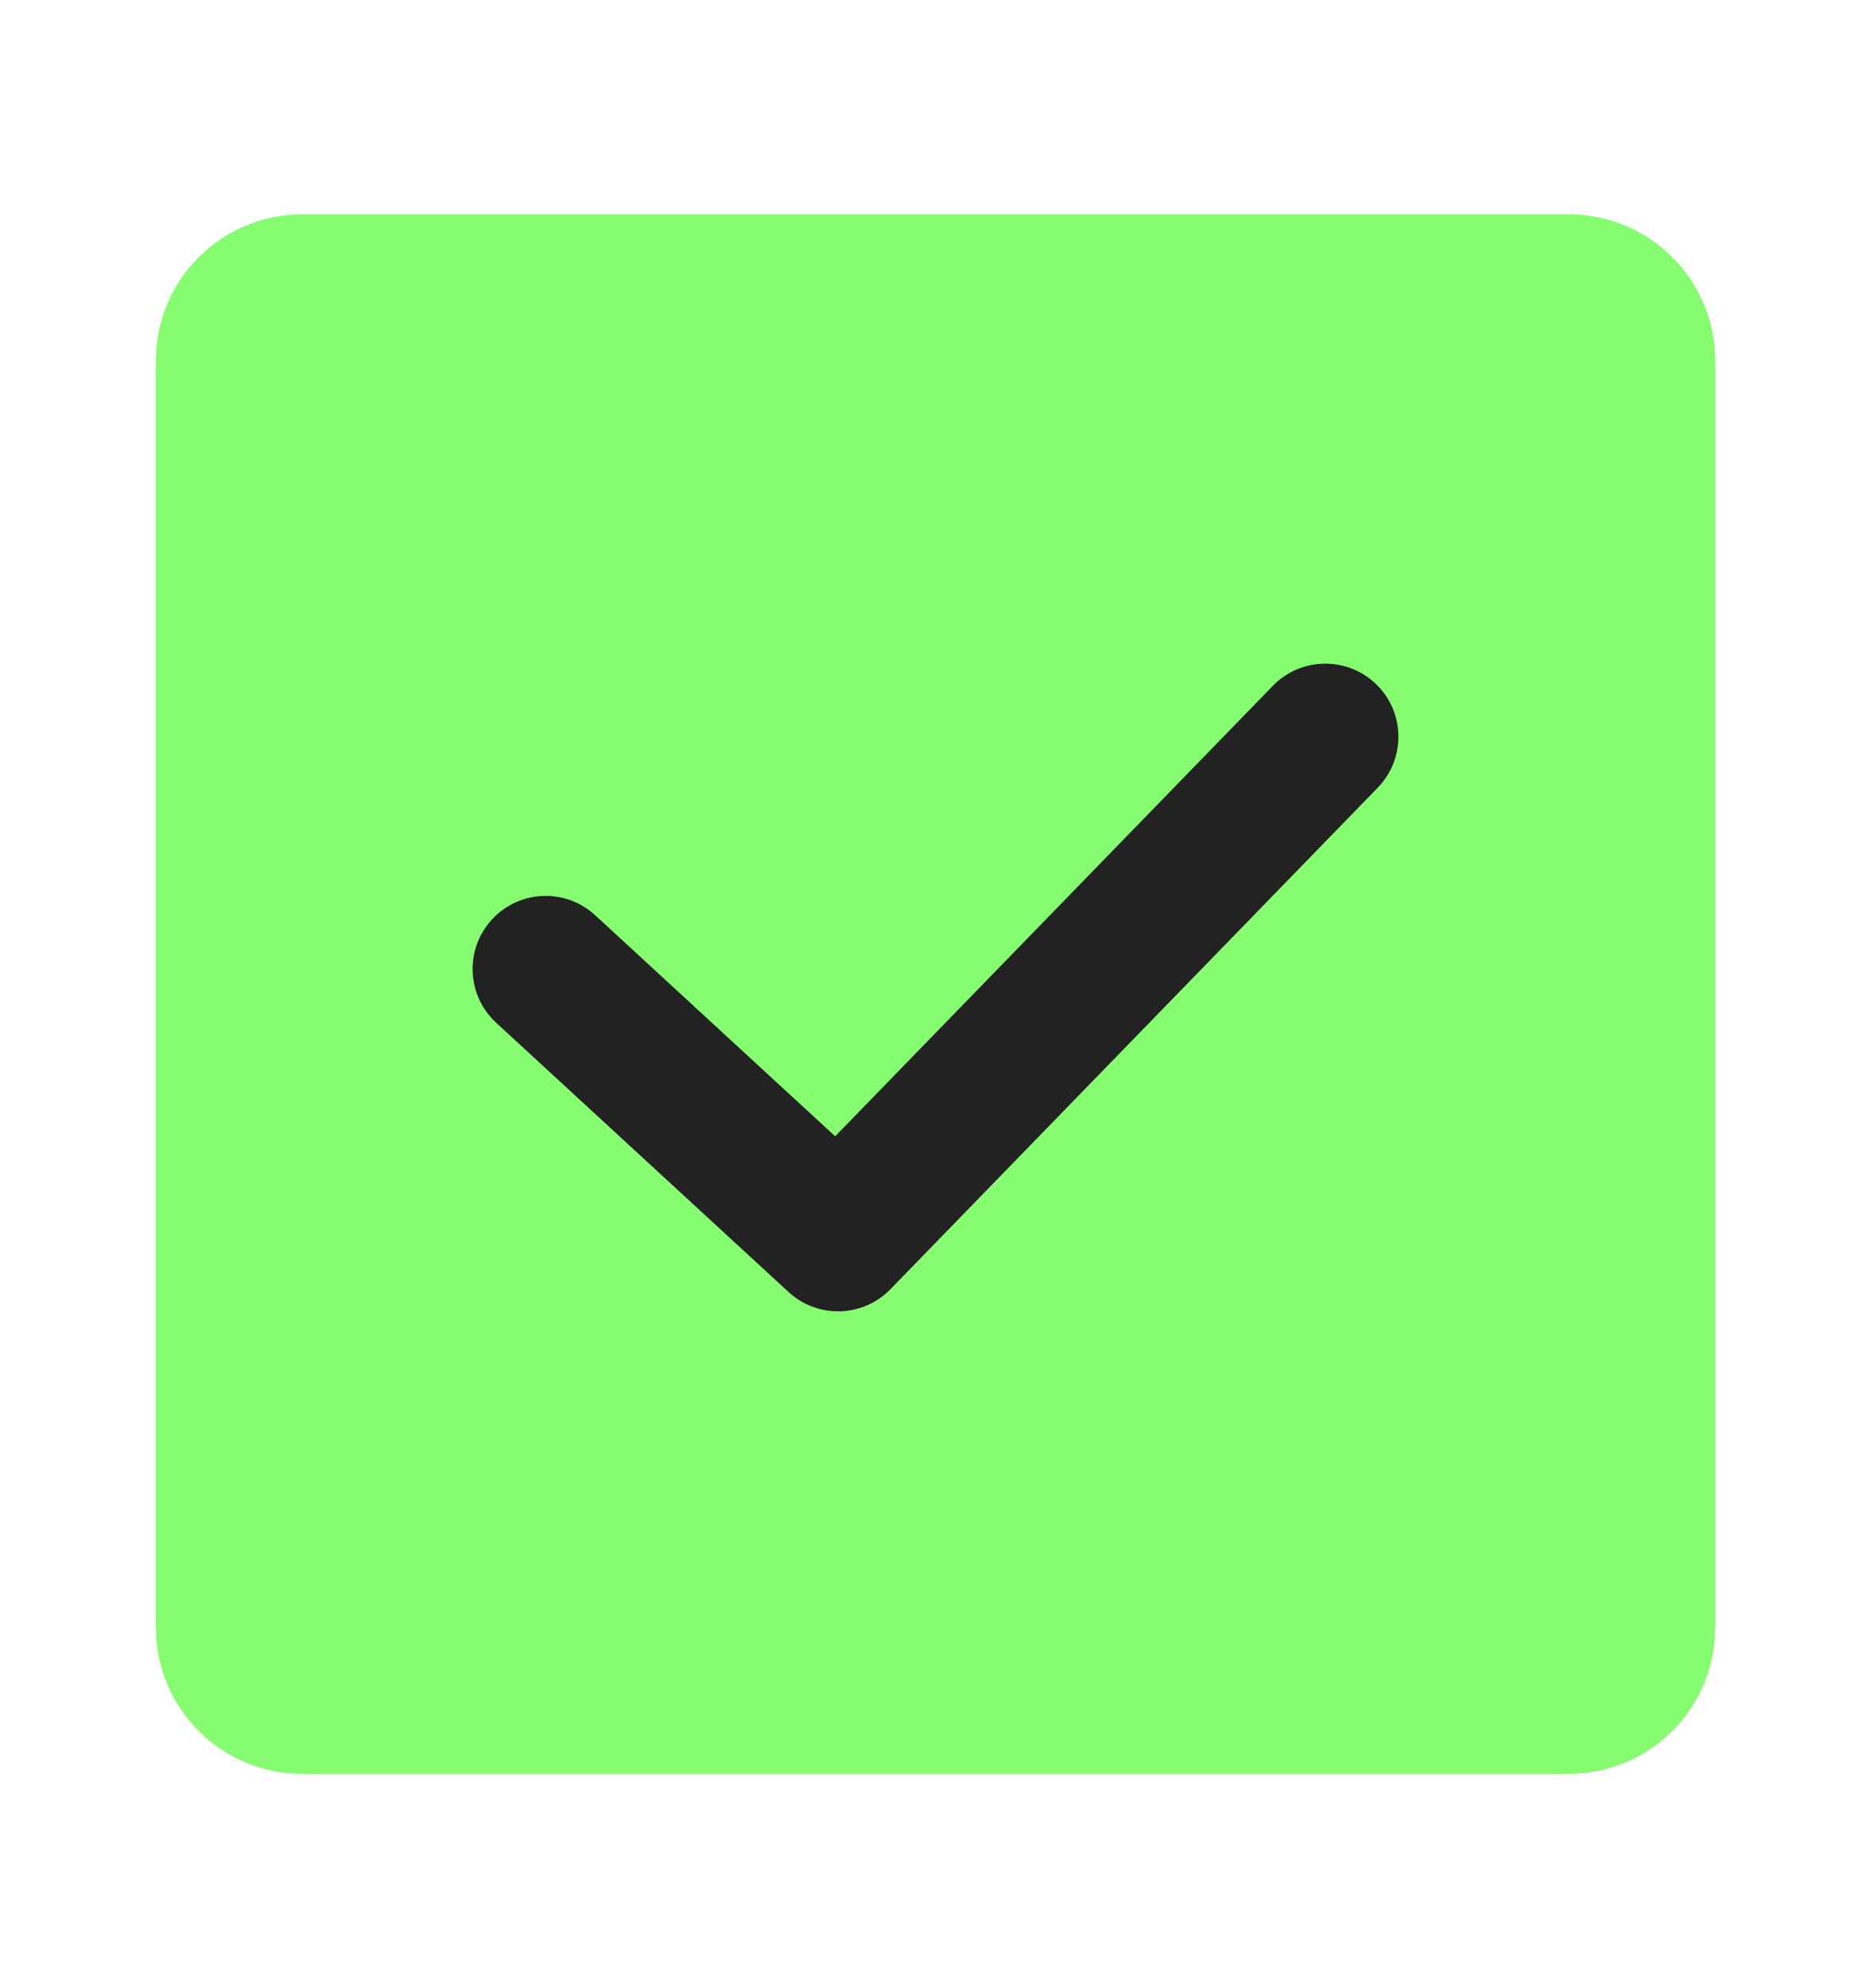 <svg width="16" height="17" viewBox="0 0 16 17" fill="none" xmlns="http://www.w3.org/2000/svg">
<path d="M13.417 1.833H2.583C1.893 1.833 1.333 2.393 1.333 3.083V13.917C1.333 14.607 1.893 15.167 2.583 15.167H13.417C14.107 15.167 14.667 14.607 14.667 13.917V3.083C14.667 2.393 14.107 1.833 13.417 1.833Z" fill="#86FC70"/>
<path fill-rule="evenodd" clip-rule="evenodd" d="M11.769 5.851C12.017 6.092 12.022 6.487 11.782 6.735L7.615 11.023C7.379 11.266 6.992 11.277 6.743 11.047L4.243 8.745C3.989 8.511 3.973 8.116 4.207 7.862C4.441 7.608 4.836 7.592 5.09 7.826L7.142 9.716L10.885 5.864C11.126 5.616 11.521 5.611 11.769 5.851Z" fill="#222222"/>
</svg>
